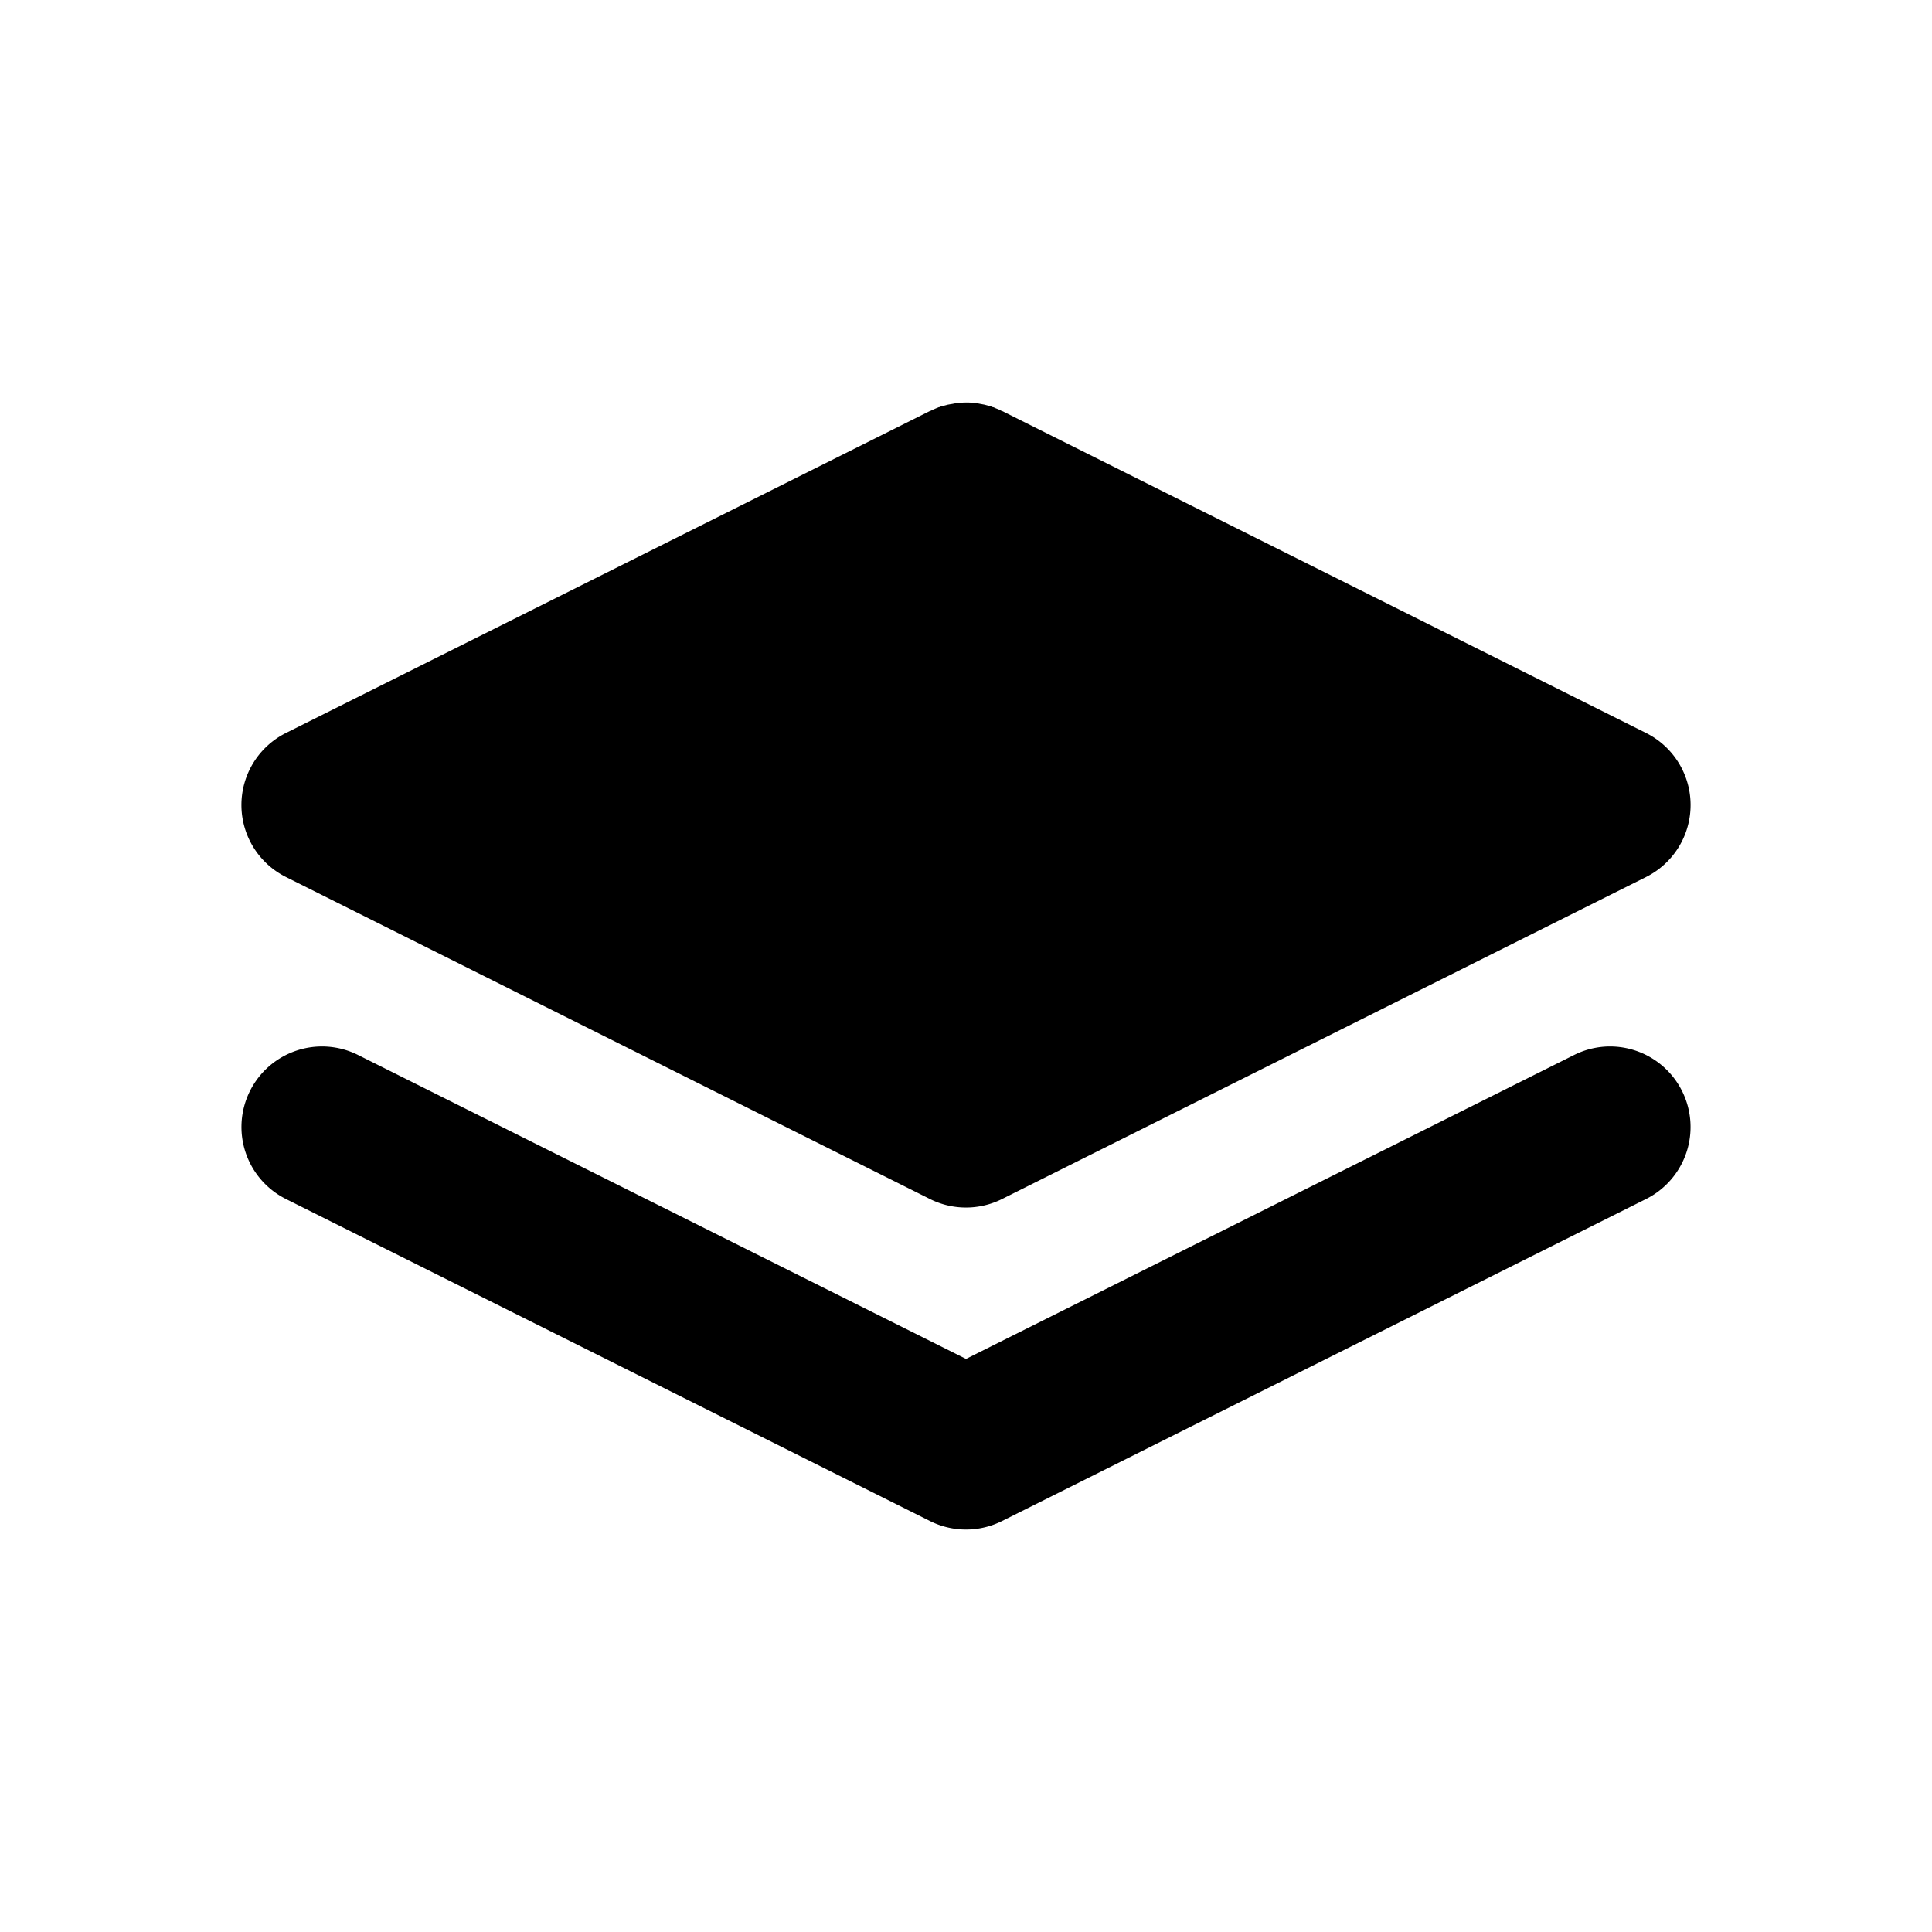 <svg xmlns="http://www.w3.org/2000/svg" width="24" height="24" viewBox="0 0 24 24"><path d="m12.008 5-.072.002-.055.006-.111.02-.086.023-.012.006-.012.002-.078.033-.018.01-.011.003-8 4a1 1 0 0 0 0 1.79l8 4a1 1 0 0 0 .894 0l8-4a1 1 0 0 0 0-1.79l-8-4-.011-.003-.016-.01-.05-.02-.03-.013-.012-.002-.012-.006-.086-.024-.11-.02A1 1 0 0 0 12.007 5zm7.922 8.002a1 1 0 0 0-.375.103L12 16.881l-7.553-3.776a1 1 0 0 0-.894 1.79l8 4a1 1 0 0 0 .894 0l8-4a1 1 0 0 0 .448-1.342 1 1 0 0 0-.965-.551z"/></svg>